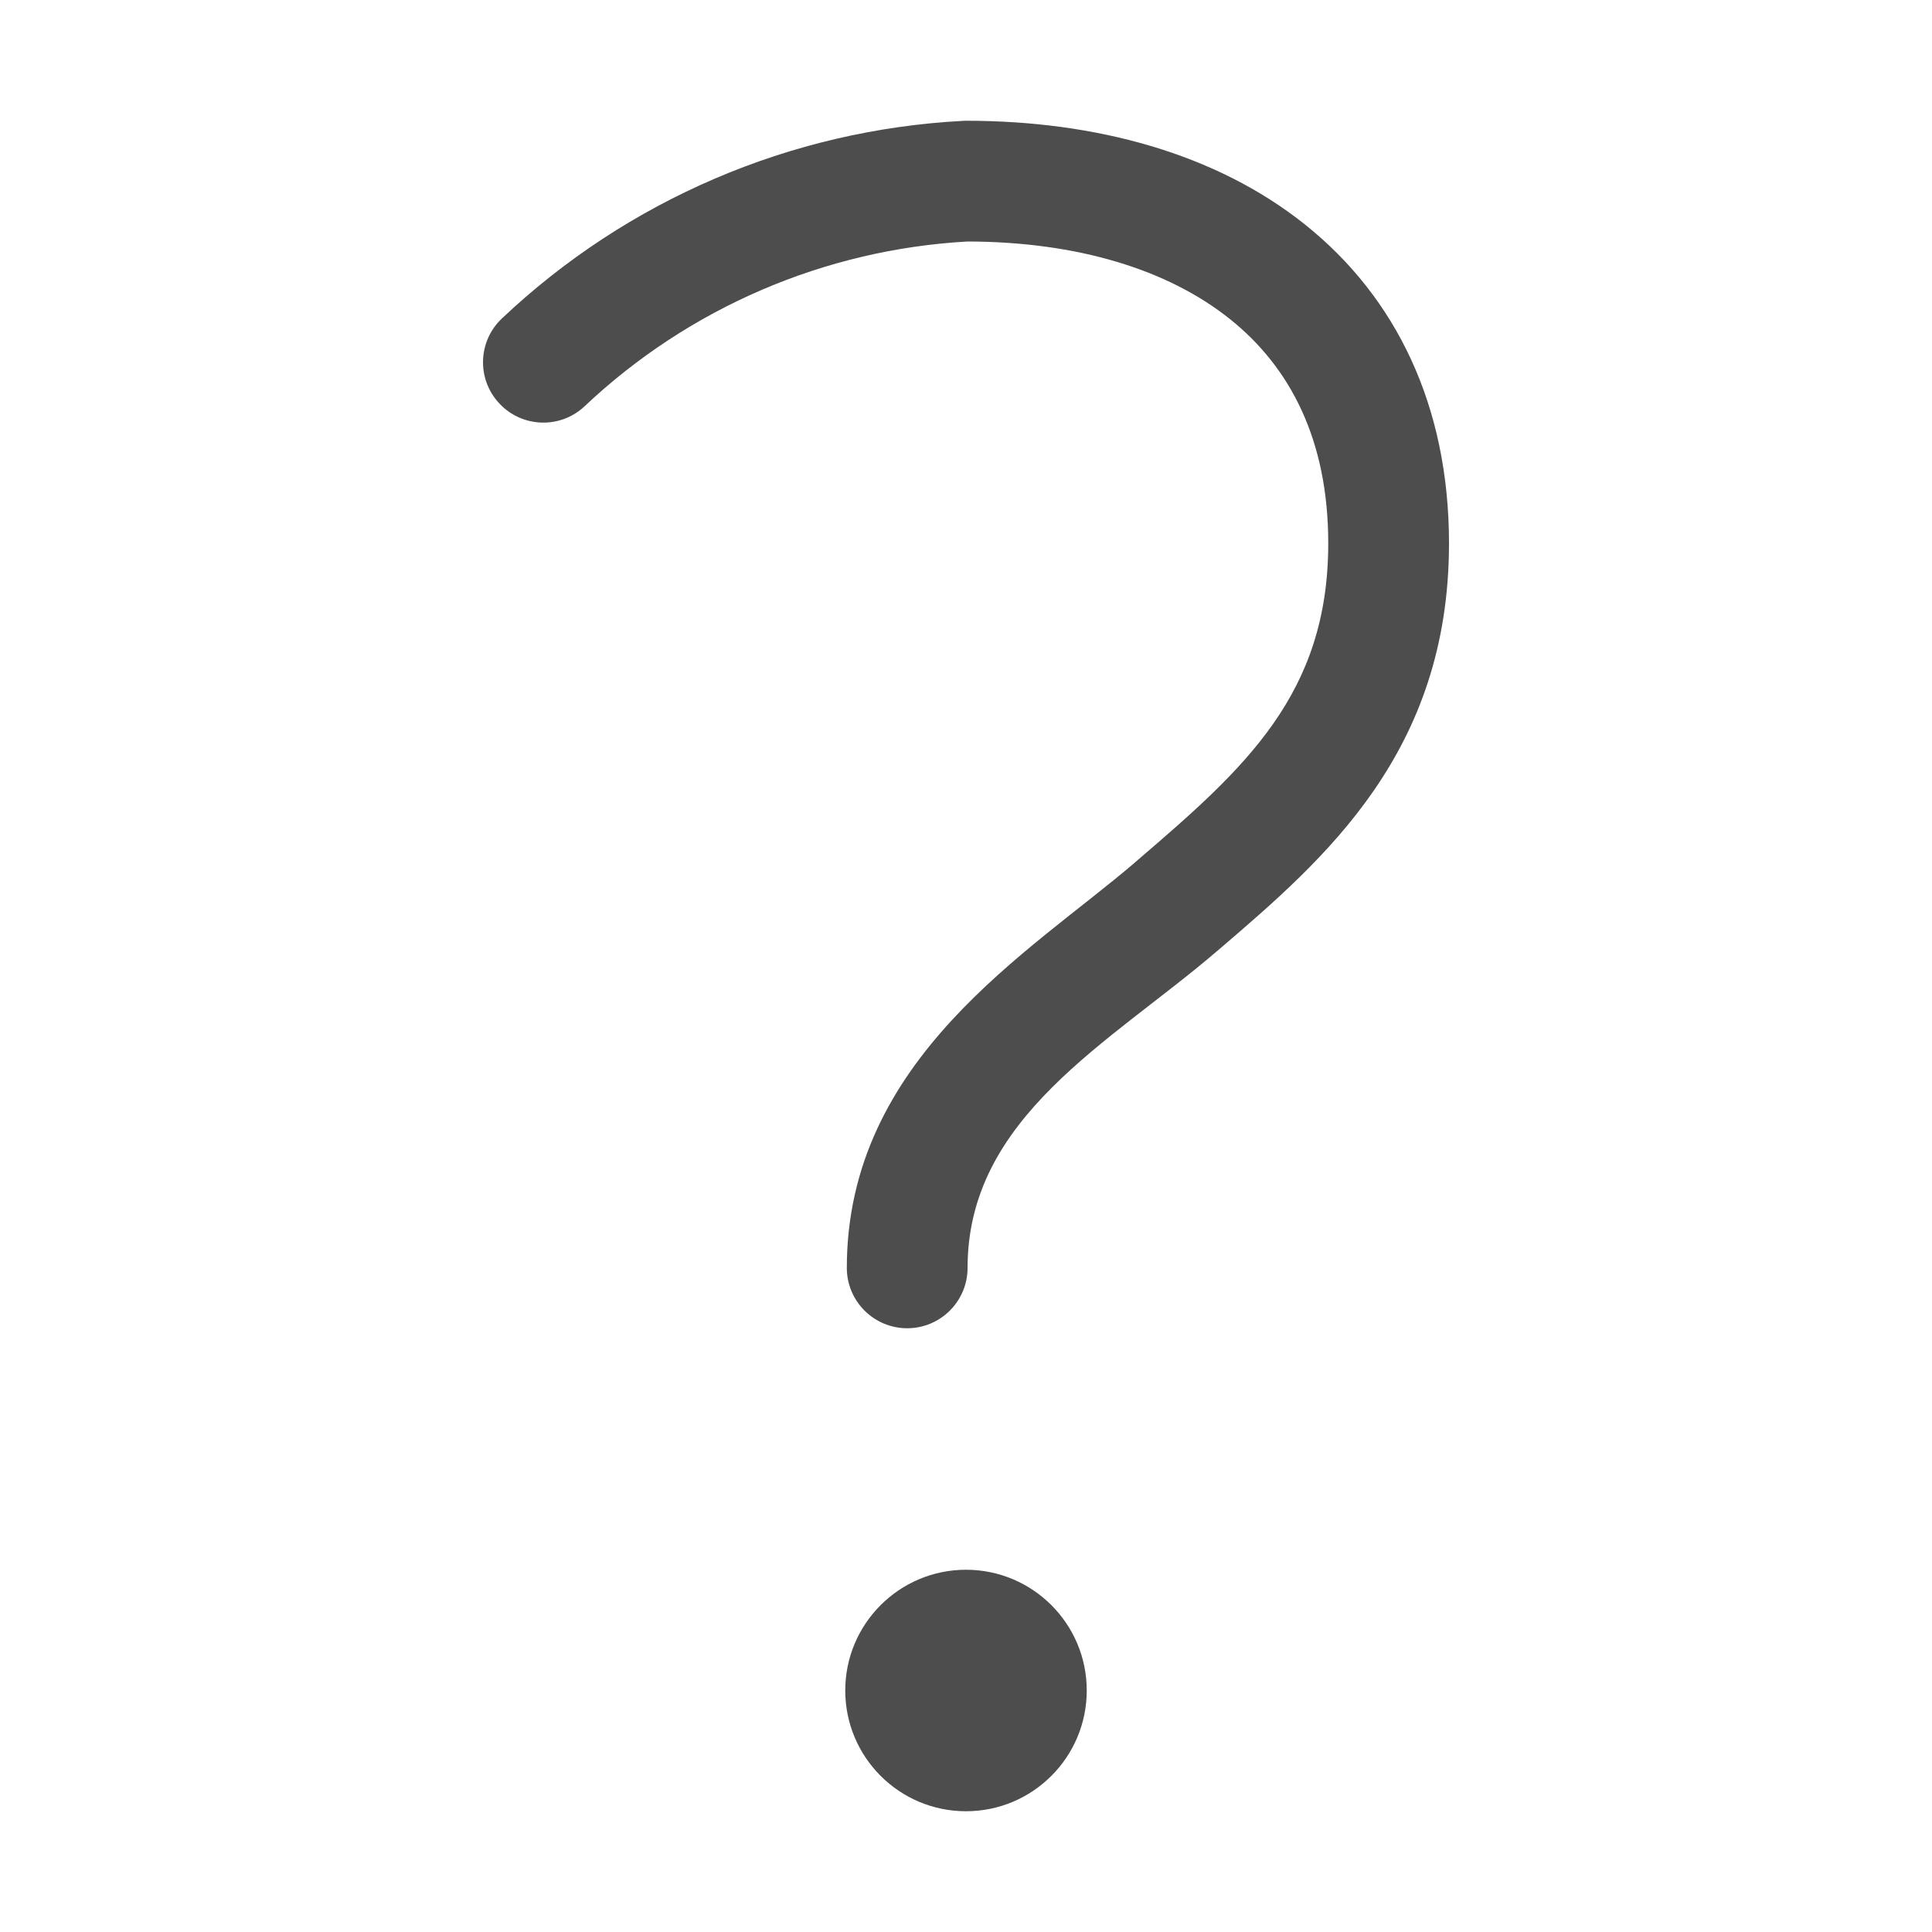 <svg width="16" height="16" viewBox="0 0 16 16" fill="none" xmlns="http://www.w3.org/2000/svg">
<path fill-rule="evenodd" clip-rule="evenodd" d="M7.974 1.001C7.982 1 7.991 1 8 1C9.071 1 10.068 1.269 10.807 1.859C11.562 2.462 12 3.361 12 4.5C12 6.231 10.967 7.115 10.107 7.853C10.096 7.862 10.086 7.871 10.075 7.88C9.192 8.637 8.013 9.251 8.013 10.5C8.013 10.776 7.789 11 7.513 11C7.237 11 7.013 10.776 7.013 10.5C7.013 8.769 8.533 7.885 9.394 7.147C9.404 7.138 9.414 7.129 9.425 7.12C10.308 6.363 11 5.749 11 4.5C11 3.639 10.682 3.038 10.184 2.641C9.673 2.233 8.924 2.002 8.013 2C6.829 2.066 5.706 2.549 4.843 3.363C4.643 3.553 4.326 3.544 4.137 3.343C3.947 3.143 3.956 2.826 4.157 2.637C5.195 1.656 6.548 1.076 7.974 1.001Z" fill="#4D4D4D"/>
<path d="M8 15C8.552 15 9 14.552 9 14C9 13.448 8.552 13 8 13C7.448 13 7 13.448 7 14C7 14.552 7.448 15 8 15Z" fill="#4D4D4D"/>
</svg>
